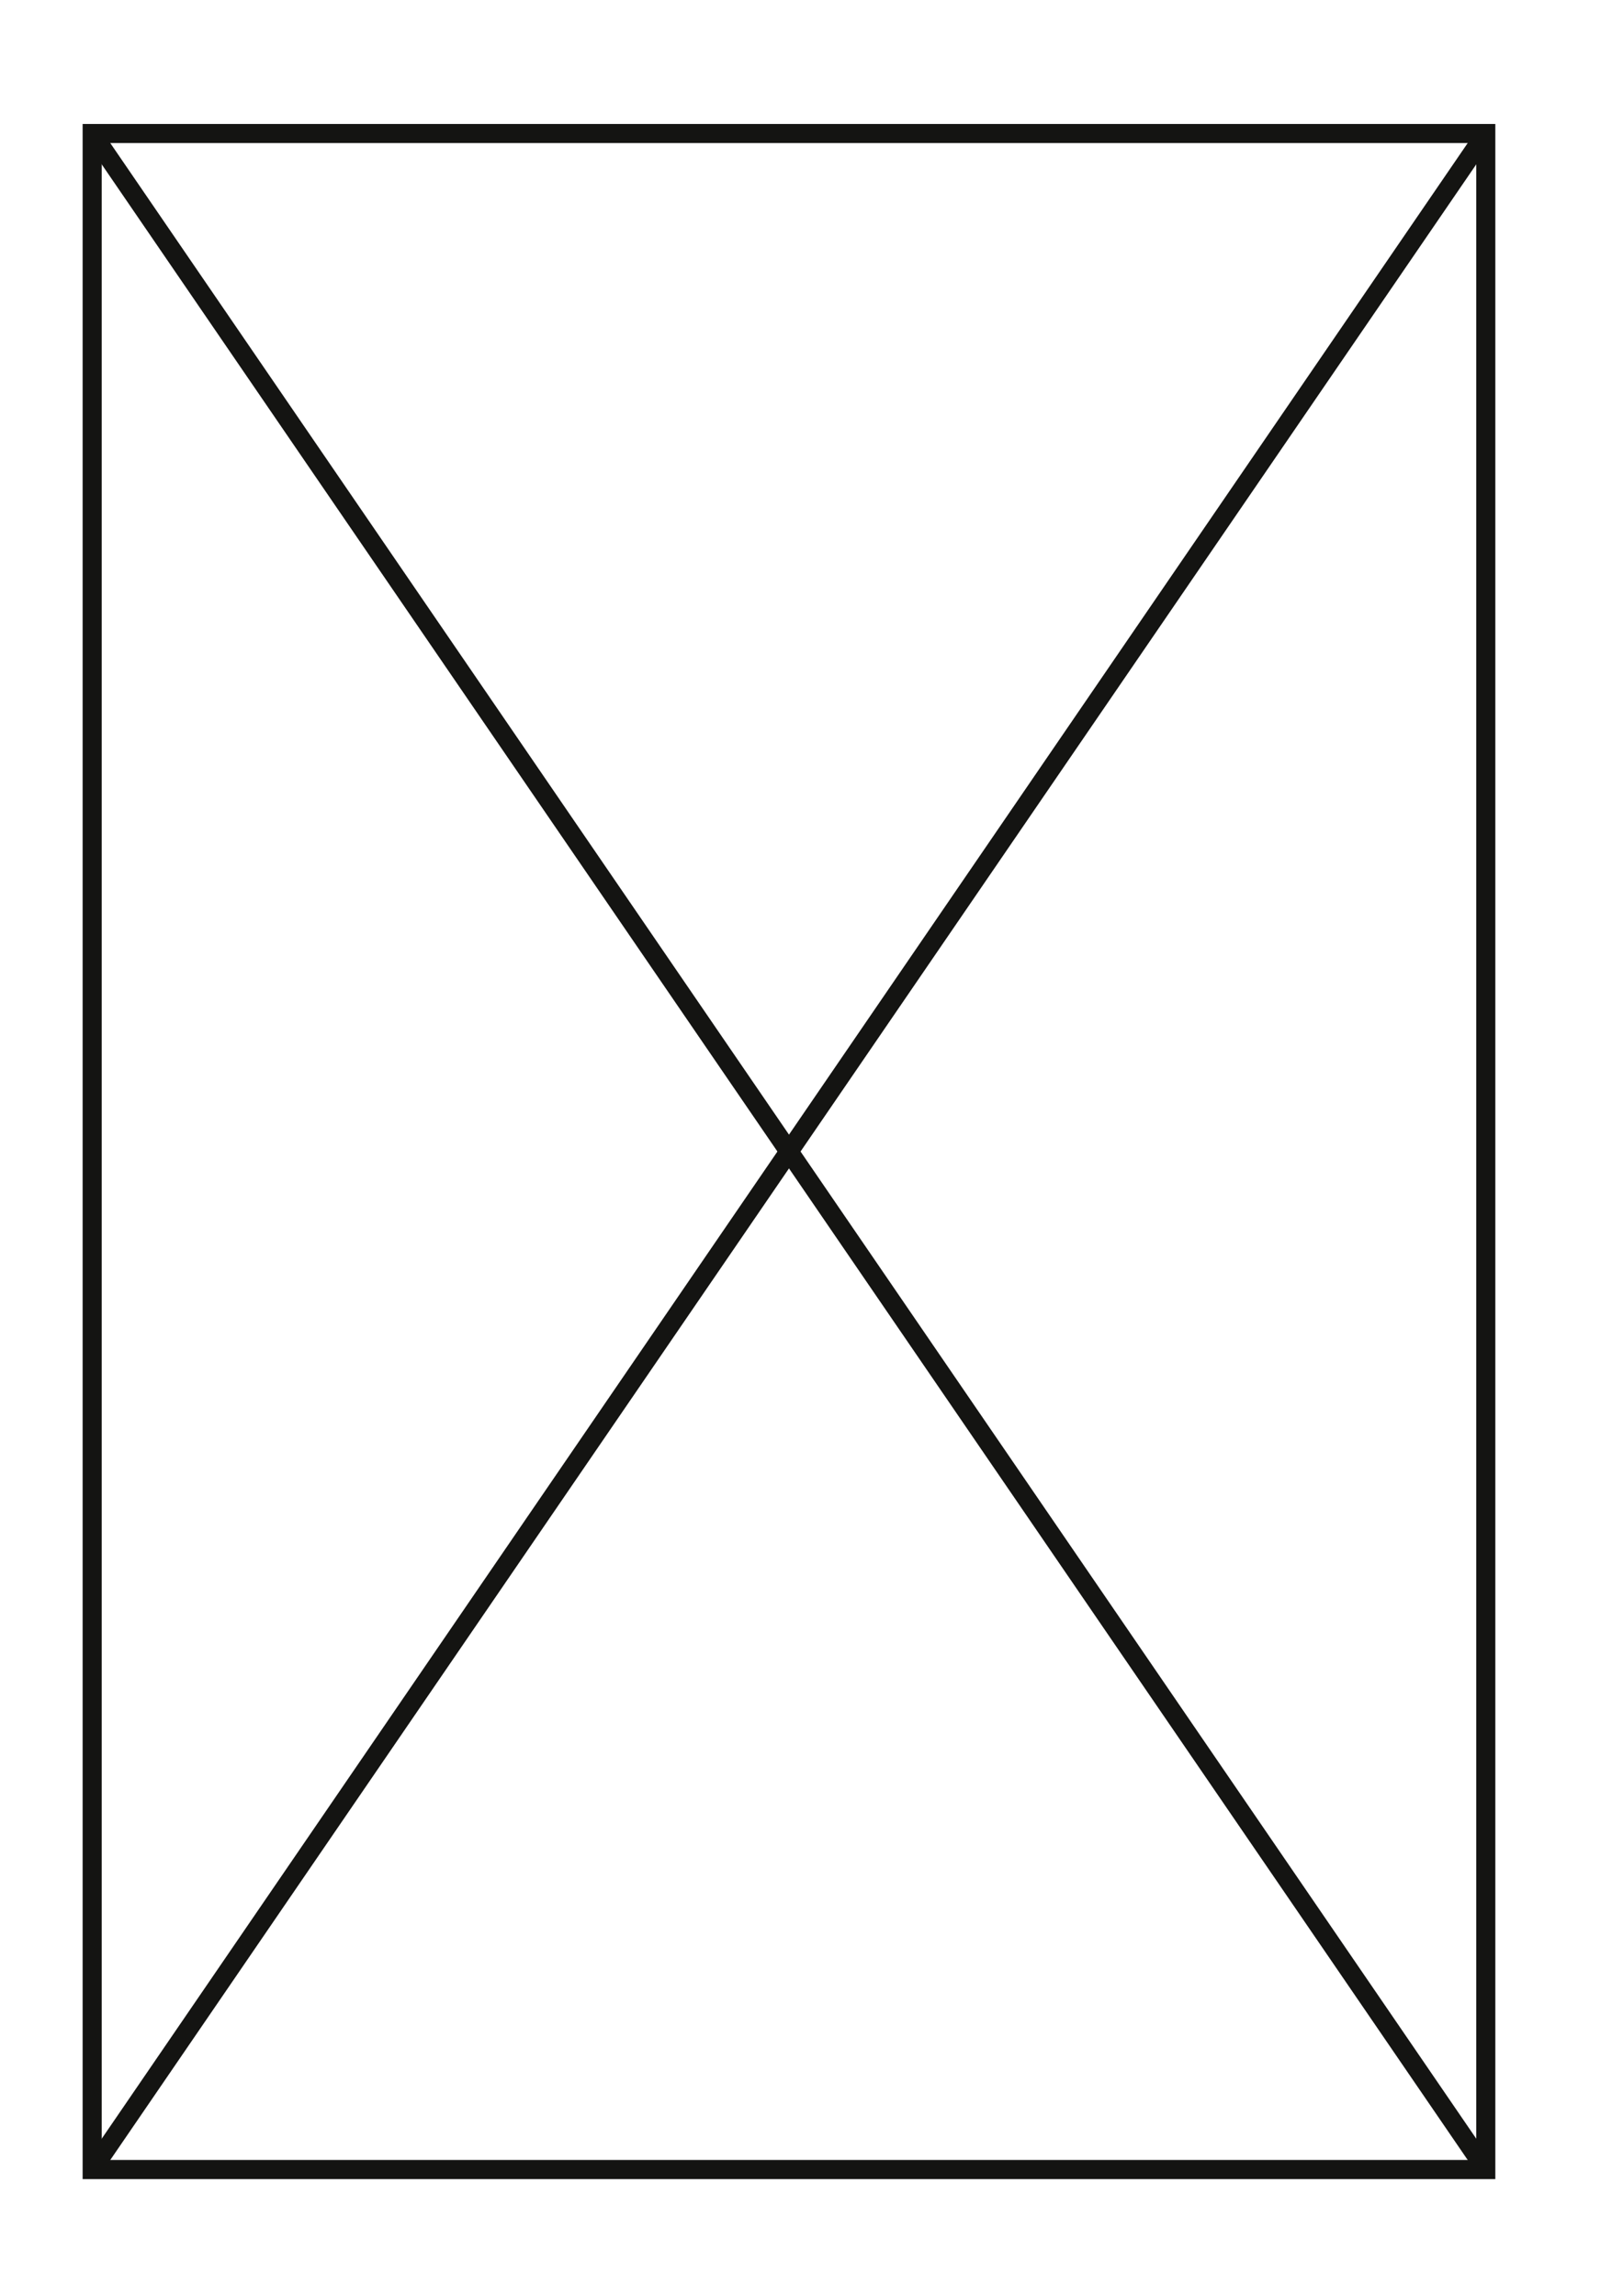 <svg id="Calque_1" data-name="Calque 1" xmlns="http://www.w3.org/2000/svg" width="210mm" height="297mm" viewBox="0 0 595.276 841.89">
  <defs>
    <style>
      .cls-1 {
        fill: none;
        stroke: #141412;
        stroke-miterlimit: 10;
        stroke-width: 7px;
      }
    </style>
  </defs>
  <title>Sans titre - 1</title>
  <rect class="cls-1" x="33.809" y="48.961" width="511.142" height="746.62"/>
  <line class="cls-1" x1="33.809" y1="48.961" x2="544.951" y2="795.581"/>
  <line class="cls-1" x1="544.951" y1="48.961" x2="33.809" y2="795.581"/>
</svg>
